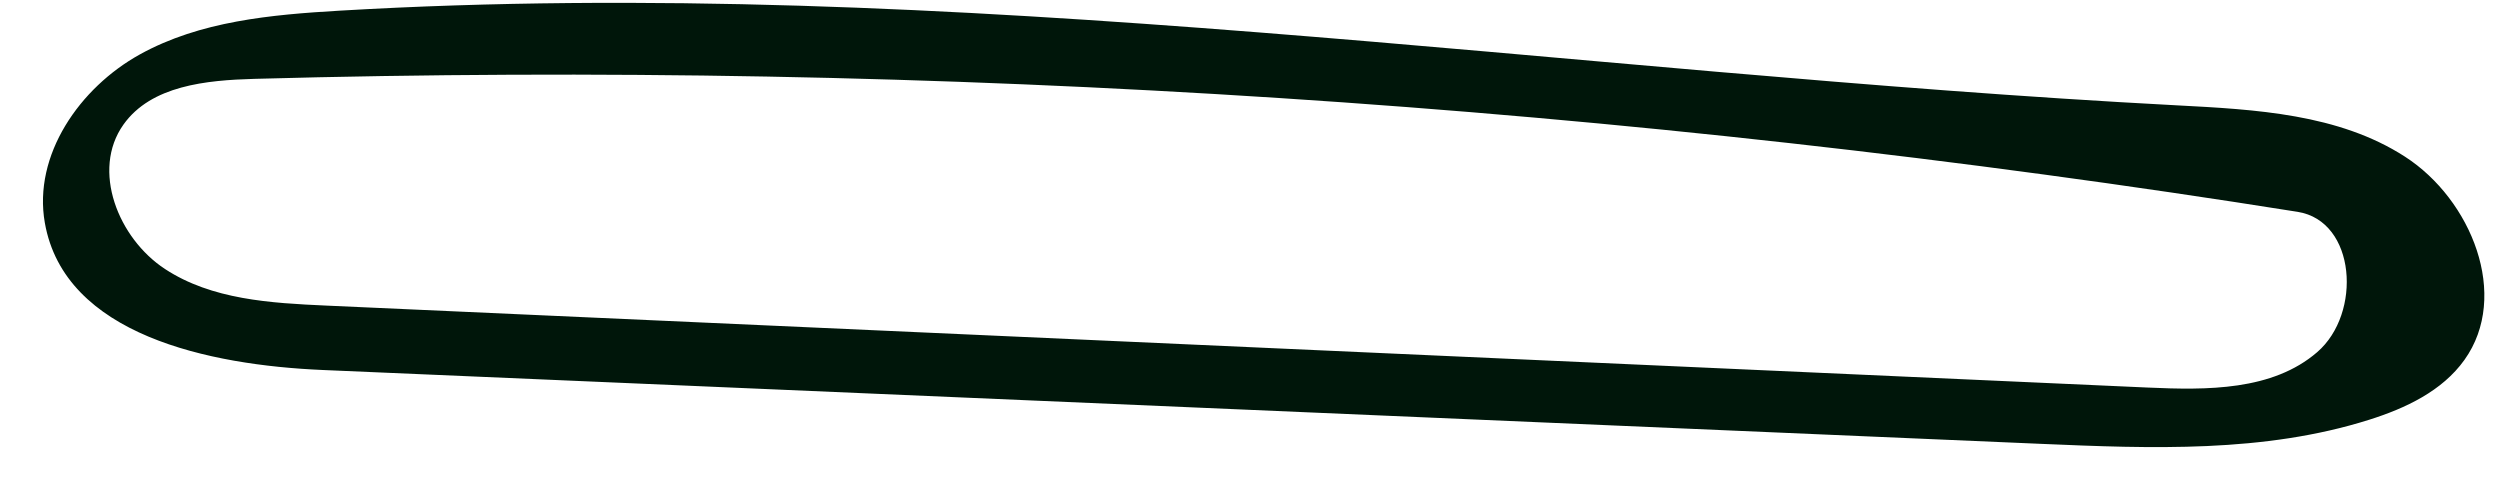 <svg width="46" height="9" viewBox="0 0 46 9" fill="none" xmlns="http://www.w3.org/2000/svg">
<path fill-rule="evenodd" clip-rule="evenodd" d="M0.825 4.1C0.605 2.853 1.466 1.614 2.574 1.001C3.682 0.388 4.989 0.27 6.253 0.196C17.523 -0.467 28.776 1.343 40.05 1.938C41.502 2.014 43.031 2.095 44.252 2.883C45.473 3.671 46.19 5.441 45.345 6.623C44.937 7.195 44.261 7.513 43.591 7.724C41.658 8.335 39.584 8.254 37.559 8.167C27.019 7.714 16.479 7.261 5.939 6.808C3.846 6.718 1.187 6.163 0.825 4.1M2.271 2.293C1.676 3.132 2.174 4.384 3.035 4.949C3.895 5.514 4.979 5.577 6.007 5.623C17.178 6.126 28.348 6.629 39.519 7.131C40.607 7.18 41.813 7.191 42.637 6.479C43.462 5.767 43.353 4.069 42.277 3.898C29.856 1.923 17.251 1.103 4.678 1.451C3.796 1.476 2.782 1.573 2.271 2.293" fill="#00160A"/>
</svg>
